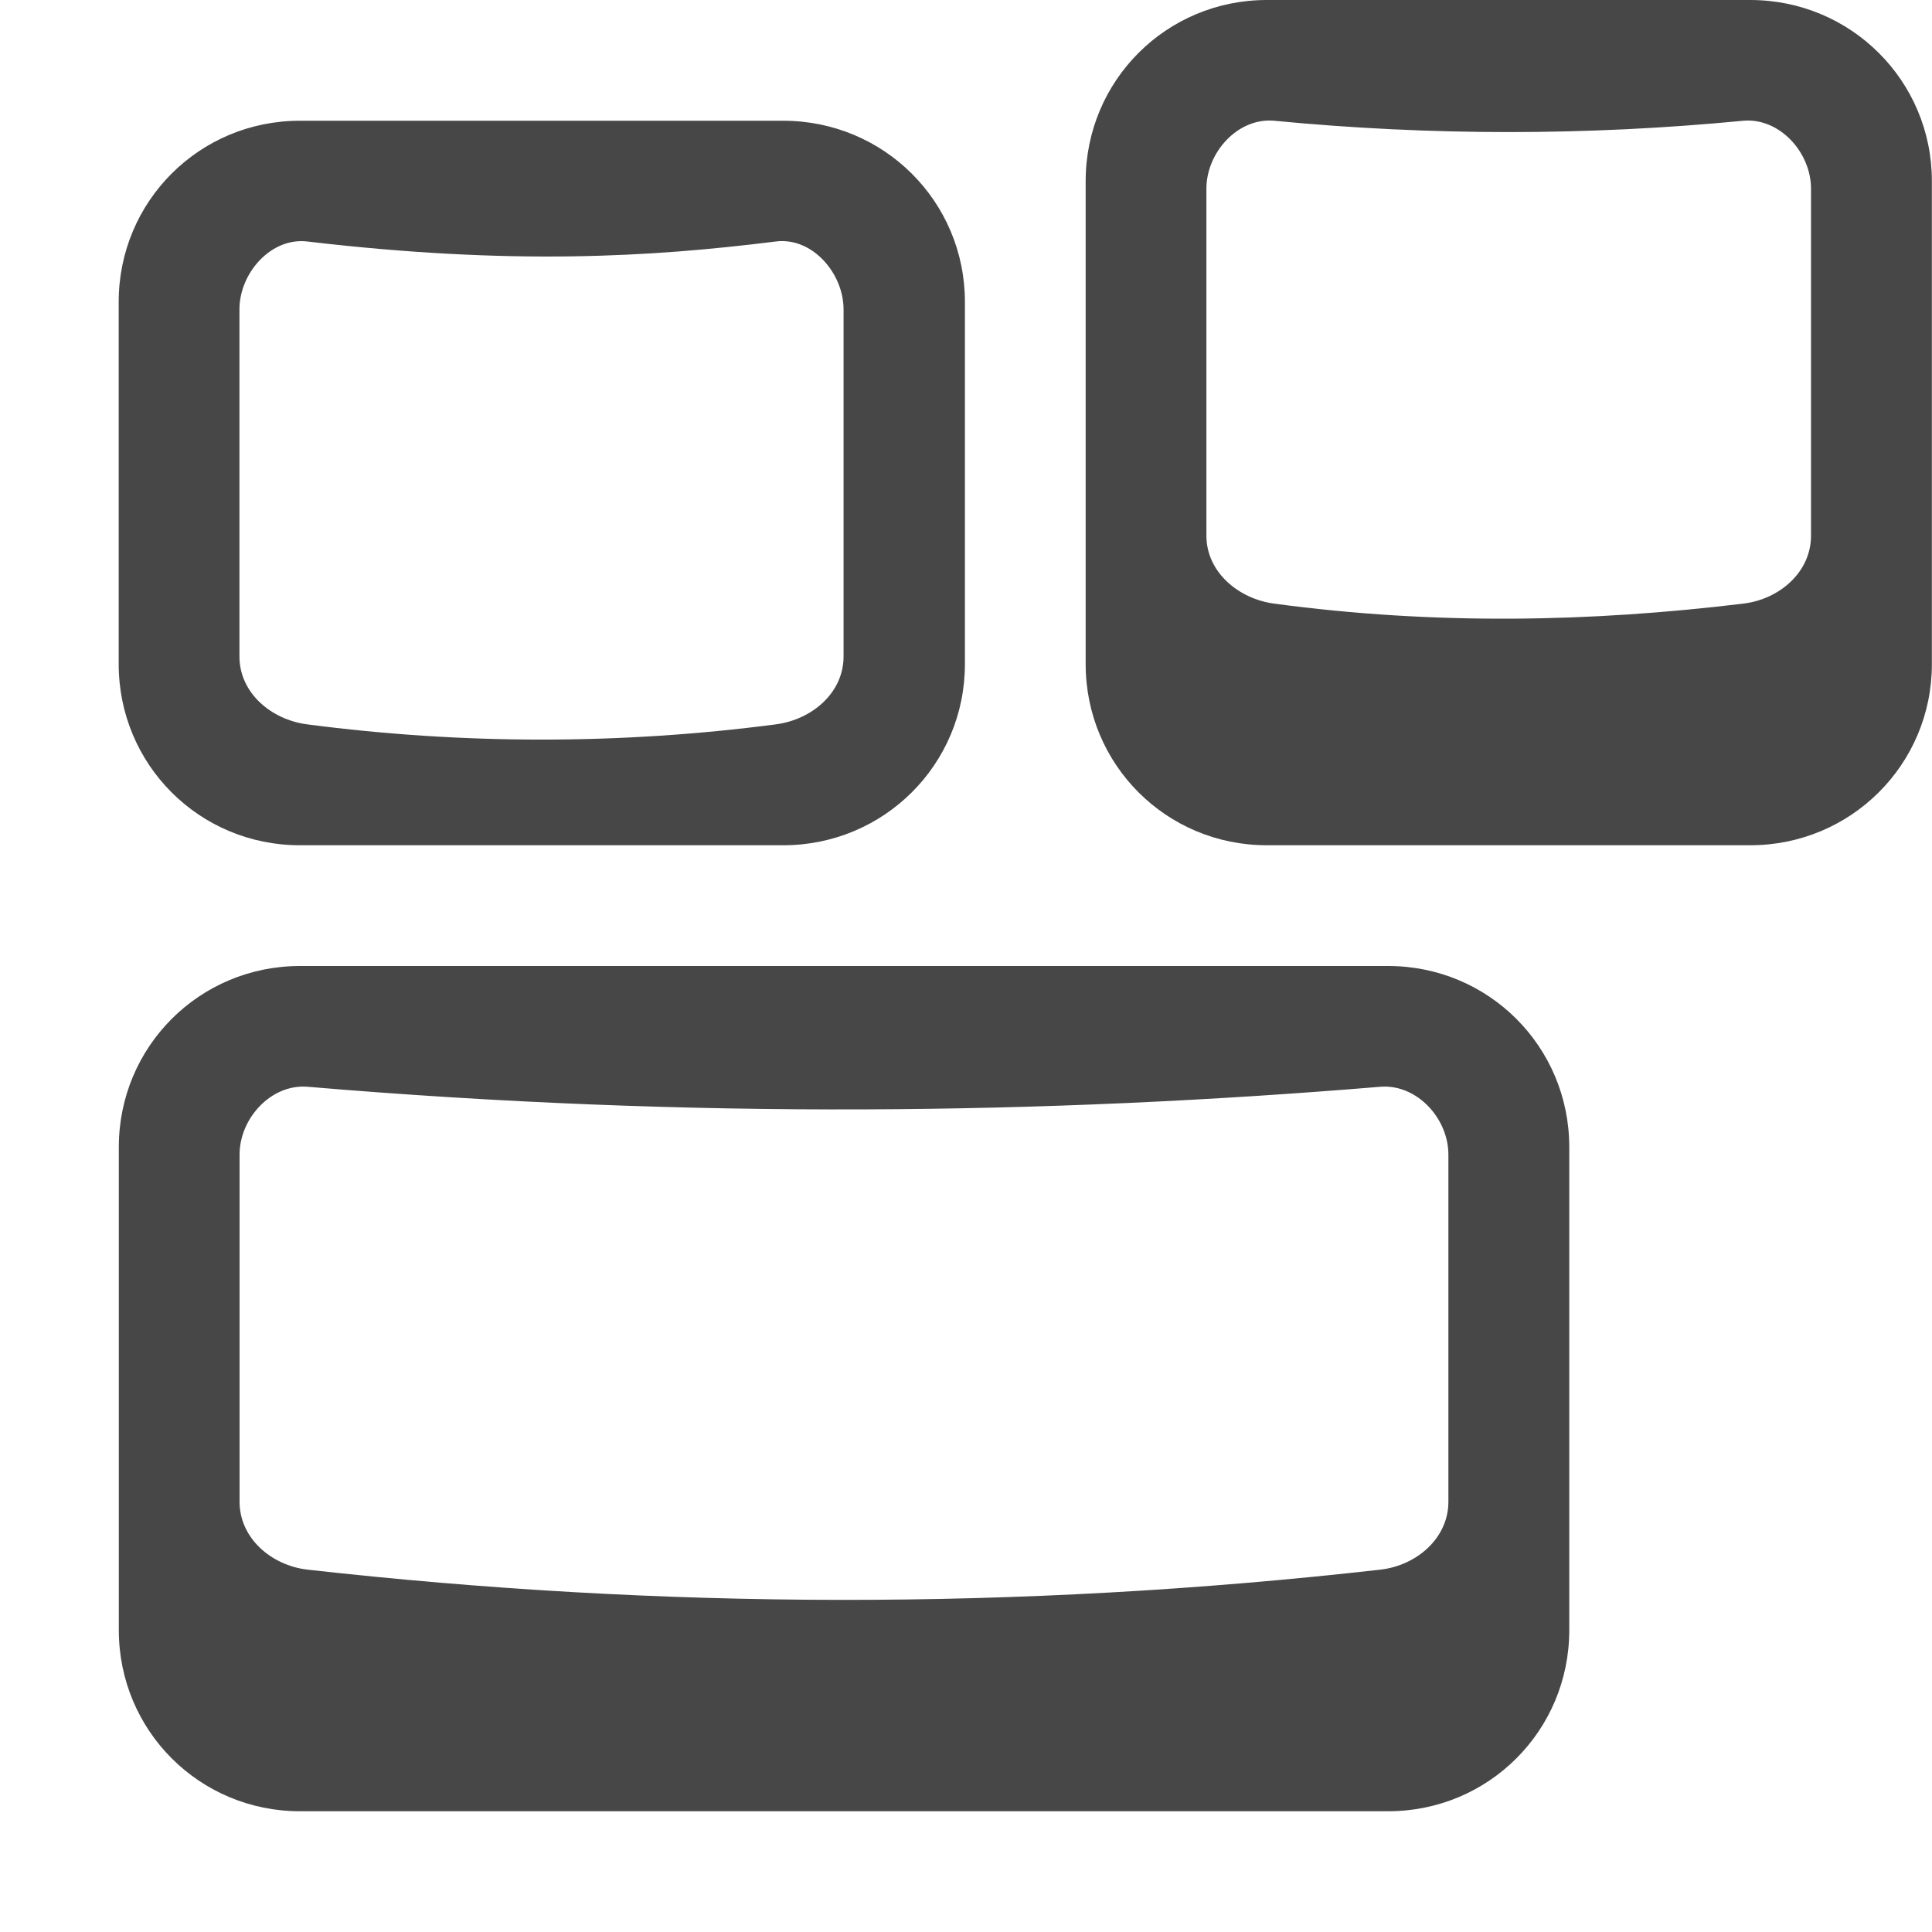 <?xml version="1.0" encoding="UTF-8"?>
<svg height="16px" viewBox="0 0 16 16" width="16px" xmlns="http://www.w3.org/2000/svg">
    <path d="m 2.484 8 c -0.832 0 -1.5 0.668 -1.5 1.5 v 4 c 0 0.832 0.668 1.5 1.5 1.5 h 9.012 c 0.832 0 1.5 -0.668 1.5 -1.5 v -4 c 0 -0.832 -0.668 -1.5 -1.5 -1.5 z m 0.062 1 c 3.188 0.27 6.117 0.23 8.887 0 c 0.301 -0.023 0.562 0.262 0.562 0.562 v 2.875 c 0 0.301 -0.262 0.527 -0.562 0.562 c -3.004 0.34 -5.965 0.328 -8.887 0 c -0.301 -0.035 -0.562 -0.262 -0.562 -0.562 v -2.875 c 0 -0.301 0.262 -0.586 0.562 -0.562 z m 7.945 -9 c -0.832 0 -1.5 0.668 -1.5 1.5 v 4 c 0 0.832 0.668 1.5 1.5 1.5 h 4.004 c 0.832 0 1.504 -0.668 1.504 -1.5 v -4 c 0 -0.832 -0.672 -1.5 -1.504 -1.5 z m 0.062 1 c 1.293 0.125 2.59 0.125 3.883 0 c 0.301 -0.027 0.562 0.262 0.562 0.562 v 2.875 c 0 0.301 -0.262 0.527 -0.562 0.562 c -1.258 0.152 -2.543 0.18 -3.883 0 c -0.297 -0.039 -0.562 -0.262 -0.562 -0.562 v -2.875 c 0 -0.301 0.262 -0.59 0.562 -0.562 z m -8.07 0 c -0.832 0 -1.5 0.668 -1.5 1.5 v 3 c 0 0.832 0.668 1.5 1.5 1.5 h 4.004 c 0.832 0 1.504 -0.668 1.504 -1.5 v -3 c 0 -0.832 -0.672 -1.5 -1.504 -1.5 z m 0.062 1 c 1.691 0.199 2.848 0.129 3.879 0 c 0.301 -0.039 0.562 0.262 0.562 0.562 v 2.875 c 0 0.301 -0.262 0.523 -0.562 0.562 c -1.285 0.168 -2.59 0.168 -3.879 0 c -0.301 -0.039 -0.562 -0.262 -0.562 -0.562 v -2.875 c 0 -0.301 0.262 -0.598 0.562 -0.562 z m 0 0" fill="#474747"/>
</svg>
